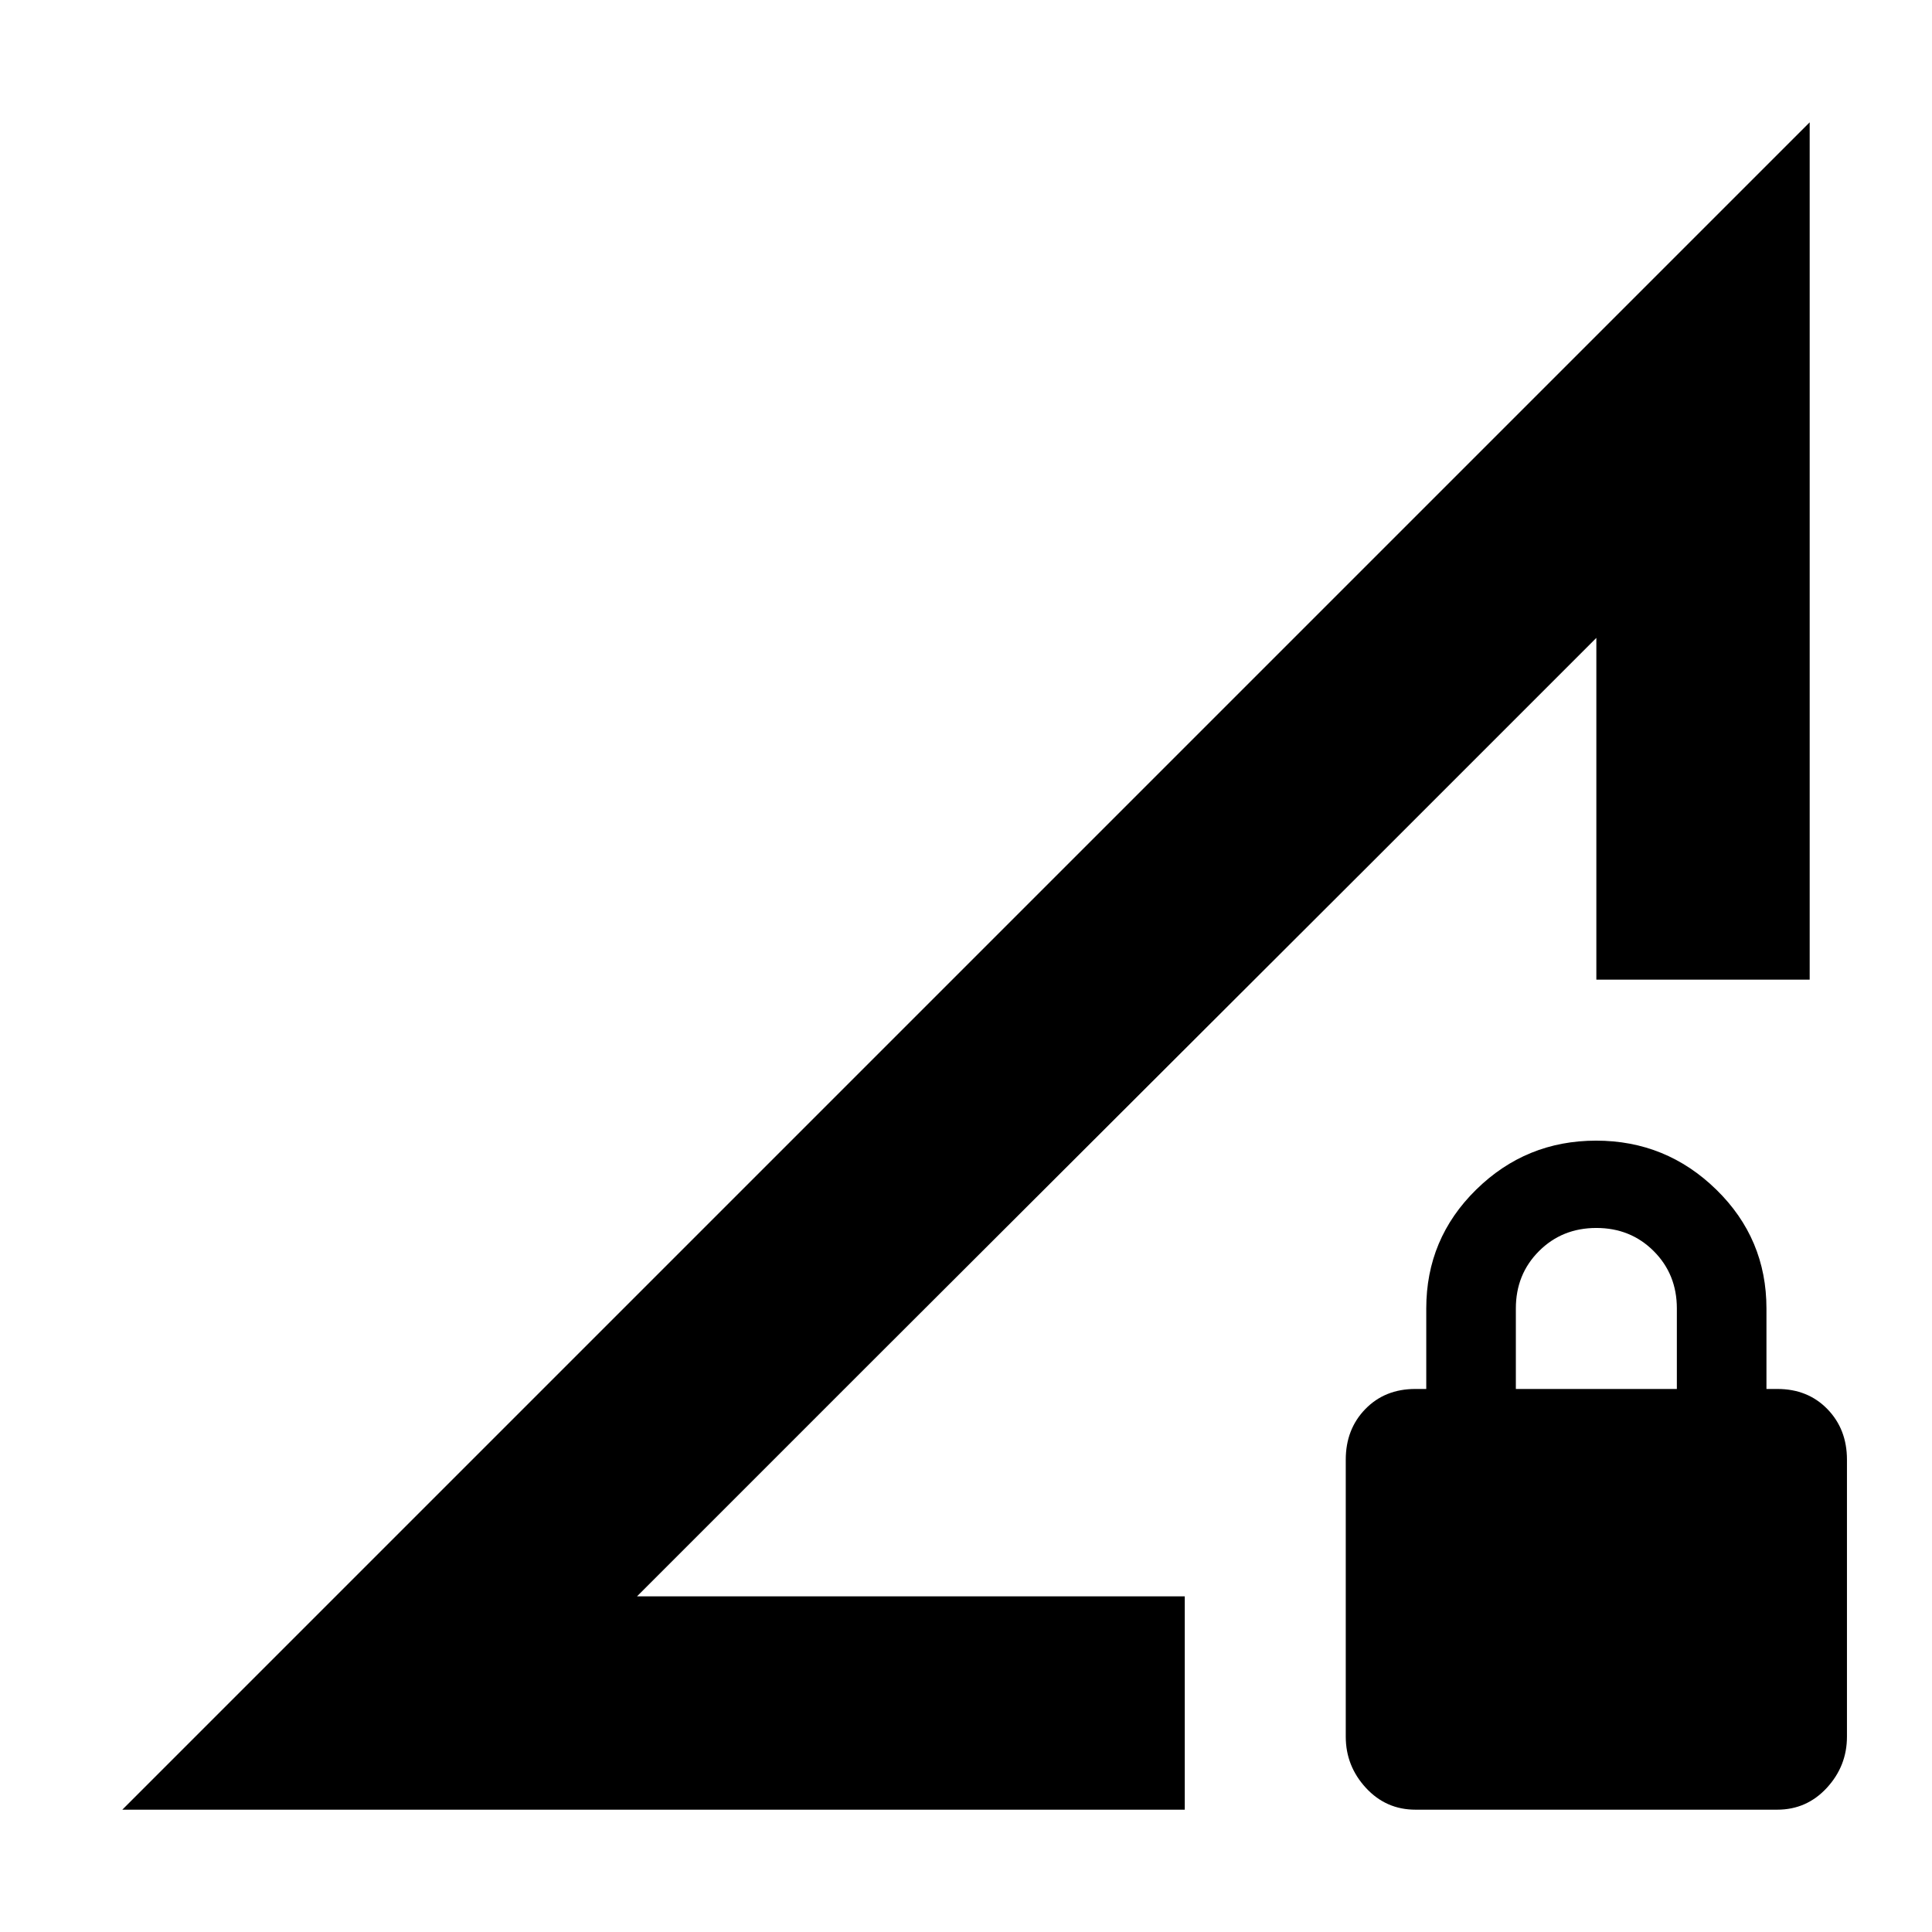 <svg xmlns="http://www.w3.org/2000/svg" height="24" viewBox="0 -960 960 960" width="24"><path d="m60.78-60.78 838.44-838.44v426h-106v-169.82l-476.7 476.26H588.7v106H60.78Zm642.55 0q-14.63 0-24.63-10.85-10-10.85-10-25.44V-234.7q0-15.13 9.71-25.13 9.72-10 24.85-10h5.44v-40q0-34.69 24.79-59.04t59.61-24.35q34.81 0 59.73 24.35 24.91 24.35 24.91 59.04v40h5.43q15.13 0 24.85 10t9.72 25.13v137.63q0 14.59-10 25.44-10 10.85-24.63 10.85H703.33Zm49.89-209.05h80v-40q0-17-11.5-28.5t-28.5-11.5q-17 0-28.5 11.5t-11.5 28.5v40Zm-436.7 103.05 476.7-476.26Q685.58-535.29 554.87-404.91 424.16-274.53 316.52-166.78Z"/></svg>